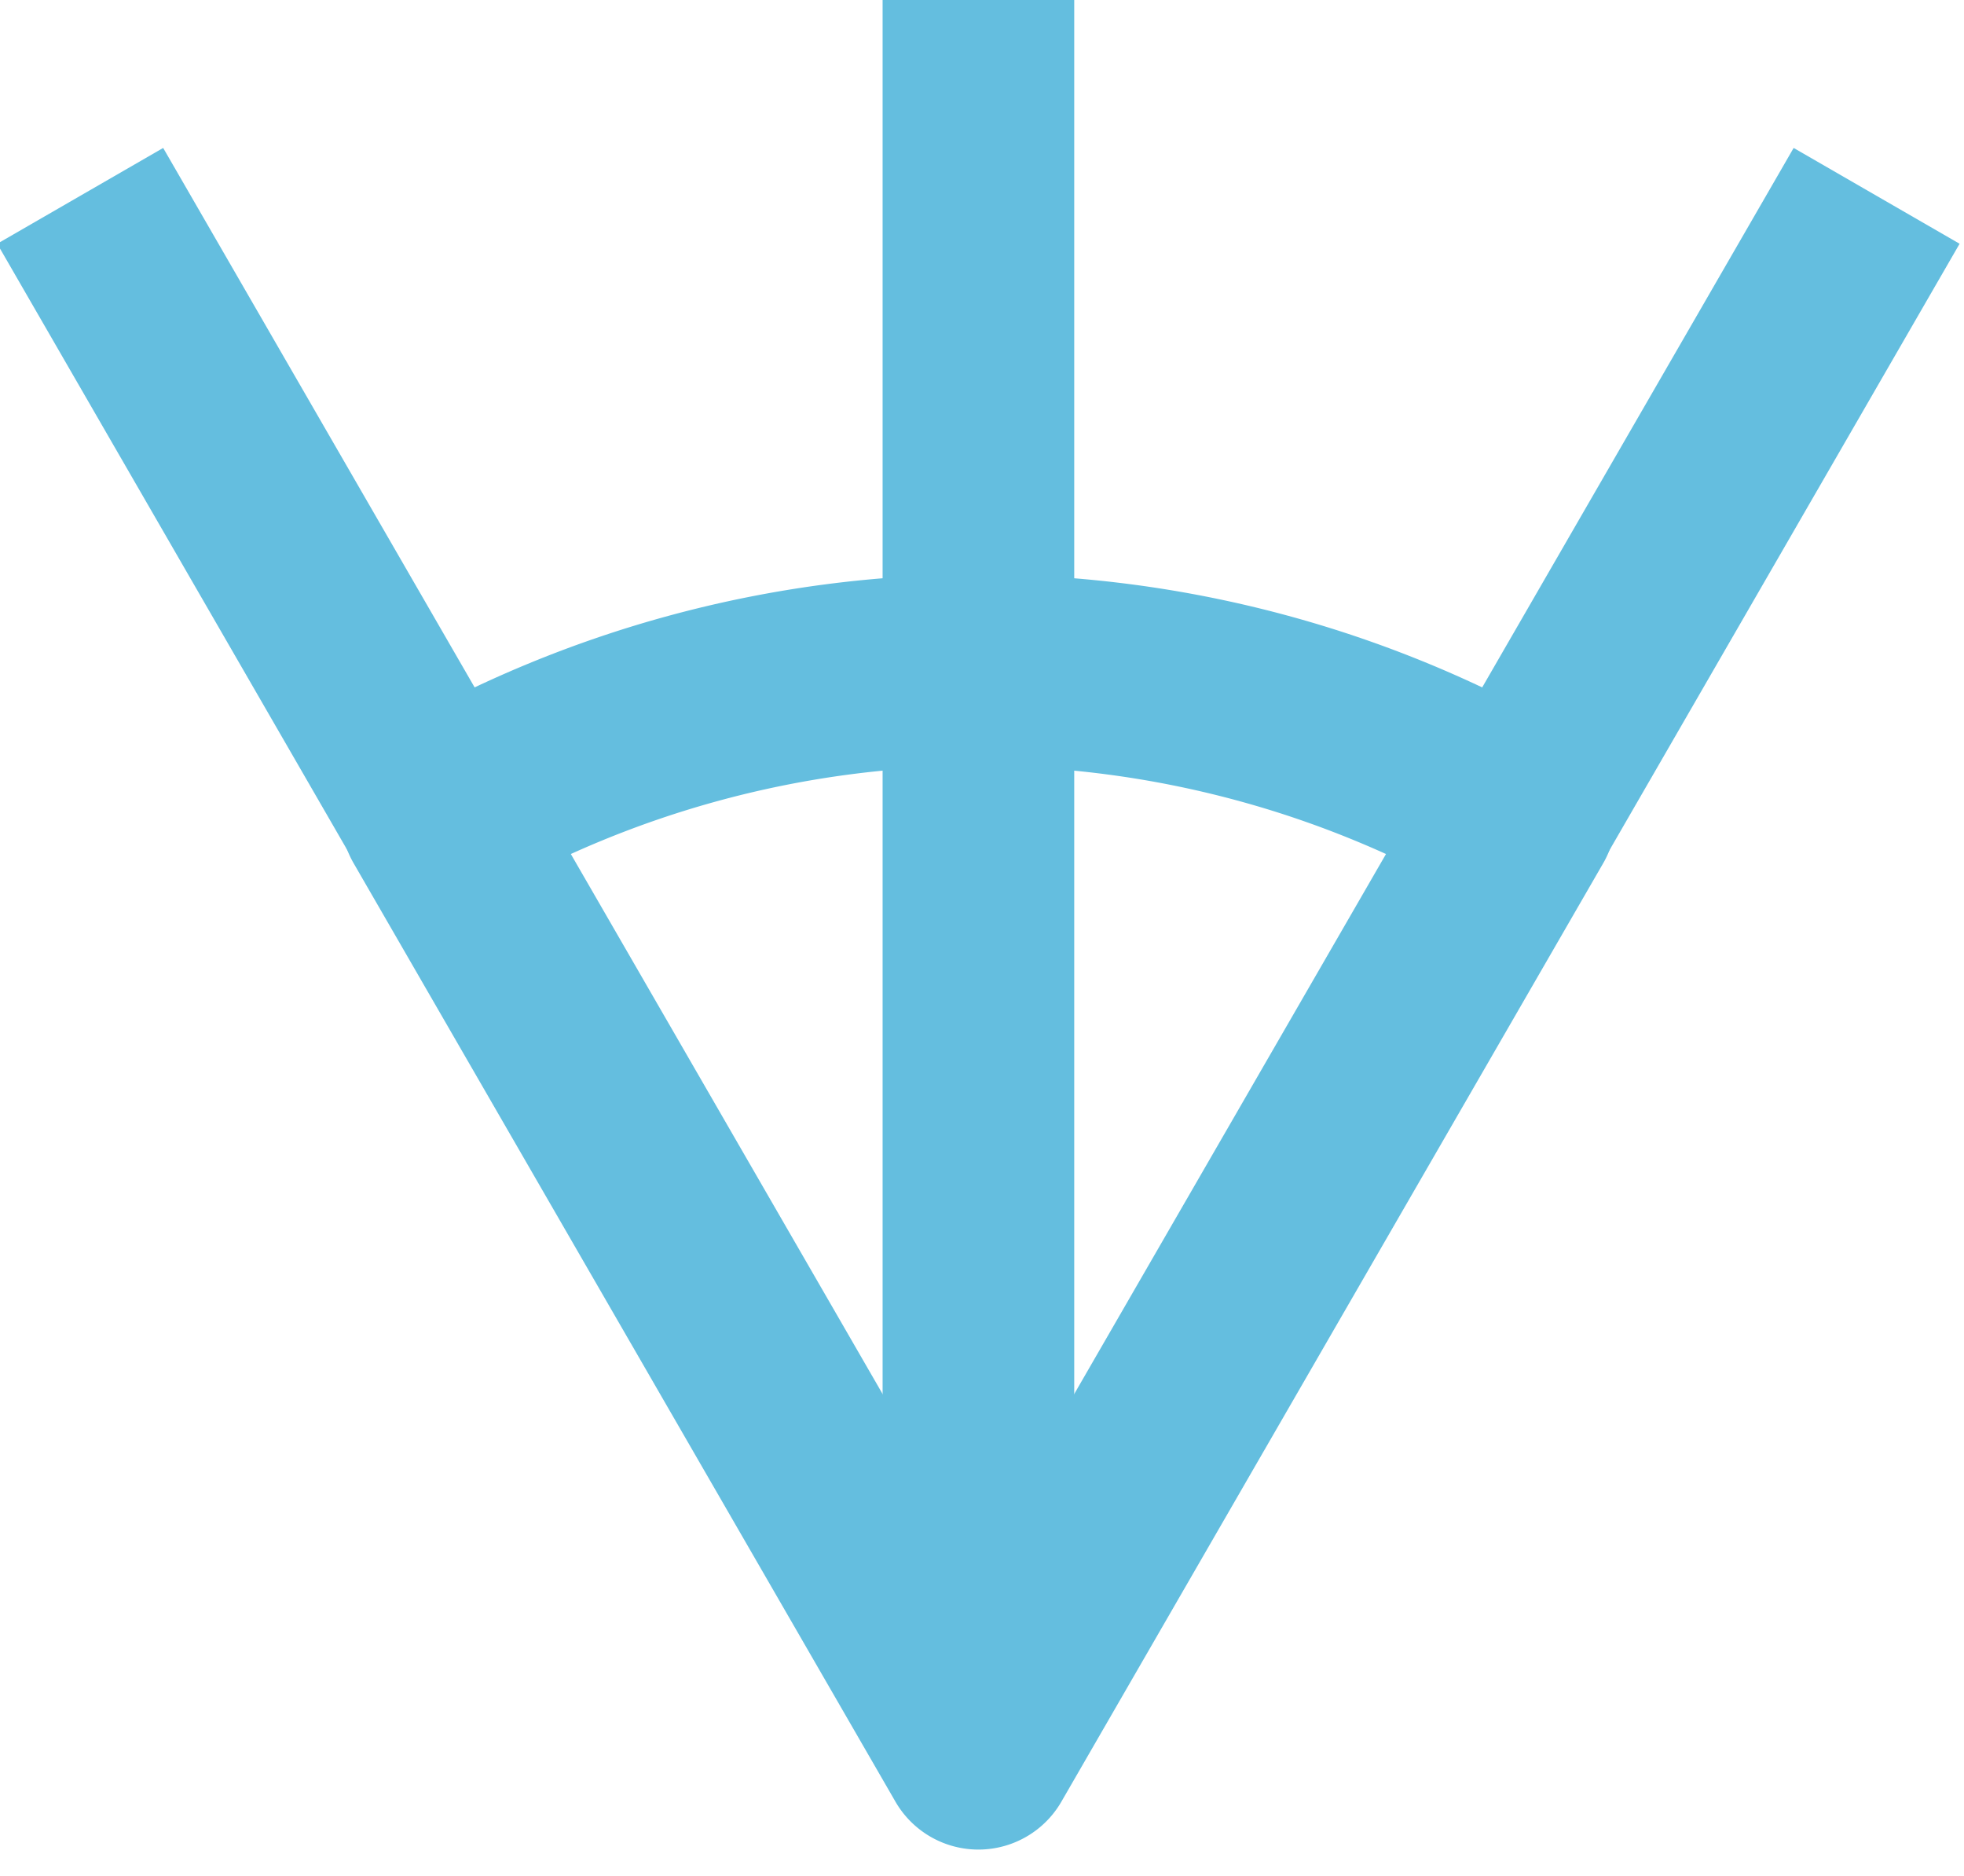 <?xml version="1.0" encoding="UTF-8" standalone="no"?>
<!-- Created with Inkscape (http://www.inkscape.org/) -->

<svg
   xmlns:dc="http://purl.org/dc/elements/1.1/"
   xmlns:cc="http://creativecommons.org/ns#"
   xmlns:rdf="http://www.w3.org/1999/02/22-rdf-syntax-ns#"
   xmlns:svg="http://www.w3.org/2000/svg"
   xmlns="http://www.w3.org/2000/svg"
   xmlns:sodipodi="http://sodipodi.sourceforge.net/DTD/sodipodi-0.dtd"
   xmlns:inkscape="http://www.inkscape.org/namespaces/inkscape"
   width="5.909mm"
   height="5.644mm"
   viewBox="0 0 20.937 20"
   id="svg2"
   version="1.1"
   inkscape:version="0.91 r13725"
   sodipodi:docname="Trim.svg">
  <defs
     id="defs4" />
  <sodipodi:namedview
     id="base"
     pagecolor="#ffffff"
     bordercolor="#666666"
     borderopacity="1.0"
     inkscape:pageopacity="0.0"
     inkscape:pageshadow="2"
     inkscape:zoom="0.7"
     inkscape:cx="-237.1456"
     inkscape:cy="-102.68361"
     inkscape:document-units="px"
     inkscape:current-layer="layer1"
     showgrid="false"
     fit-margin-top="0"
     fit-margin-left="0"
     fit-margin-right="0"
     fit-margin-bottom="0"
     inkscape:window-width="1366"
     inkscape:window-height="715"
     inkscape:window-x="0"
     inkscape:window-y="0"
     inkscape:window-maximized="1" />
  <g
     inkscape:label="Layer 1"
     inkscape:groupmode="layer"
     id="layer1"
     transform="translate(-65.888,-570.103)">
    <g
       id="g4234"
       transform="matrix(0.681,0,0,0.681,20.987,187.962)">
      <path
         d="m 72.768,573.912 a 16.964,16.964 0 0 1 16.964,0 L 81.25,588.603 Z"
         sodipodi:end="5.2359878"
         sodipodi:start="4.1887902"
         sodipodi:ry="16.964285"
         sodipodi:rx="16.964285"
         sodipodi:cy="588.60327"
         sodipodi:cx="81.25"
         sodipodi:type="arc"
         id="path4177"
         style="opacity:1;fill:none;fill-opacity:1;stroke:#64bedf;stroke-width:3;stroke-linecap:round;stroke-linejoin:round;stroke-miterlimit:4;stroke-dasharray:none;stroke-dashoffset:0;stroke-opacity:1" />
      <path
         inkscape:connector-curvature="0"
         id="path4196"
         d="m 81.25,560.755 0,27.679"
         style="fill:none;fill-rule:evenodd;stroke:#64bedf;stroke-width:3;stroke-linecap:butt;stroke-linejoin:miter;stroke-miterlimit:4;stroke-dasharray:none;stroke-opacity:1" />
      <path
         inkscape:connector-curvature="0"
         id="path4196-7"
         d="m 67.188,564.213 13.839,23.97"
         style="fill:none;fill-rule:evenodd;stroke:#64bedf;stroke-width:3;stroke-linecap:butt;stroke-linejoin:miter;stroke-miterlimit:4;stroke-dasharray:none;stroke-opacity:1" />
      <path
         inkscape:connector-curvature="0"
         id="path4196-7-5"
         d="m 95.312,564.213 -13.839,23.97"
         style="fill:none;fill-rule:evenodd;stroke:#64bedf;stroke-width:3;stroke-linecap:butt;stroke-linejoin:miter;stroke-miterlimit:4;stroke-dasharray:none;stroke-opacity:1" />
    </g>
  </g>
</svg>
